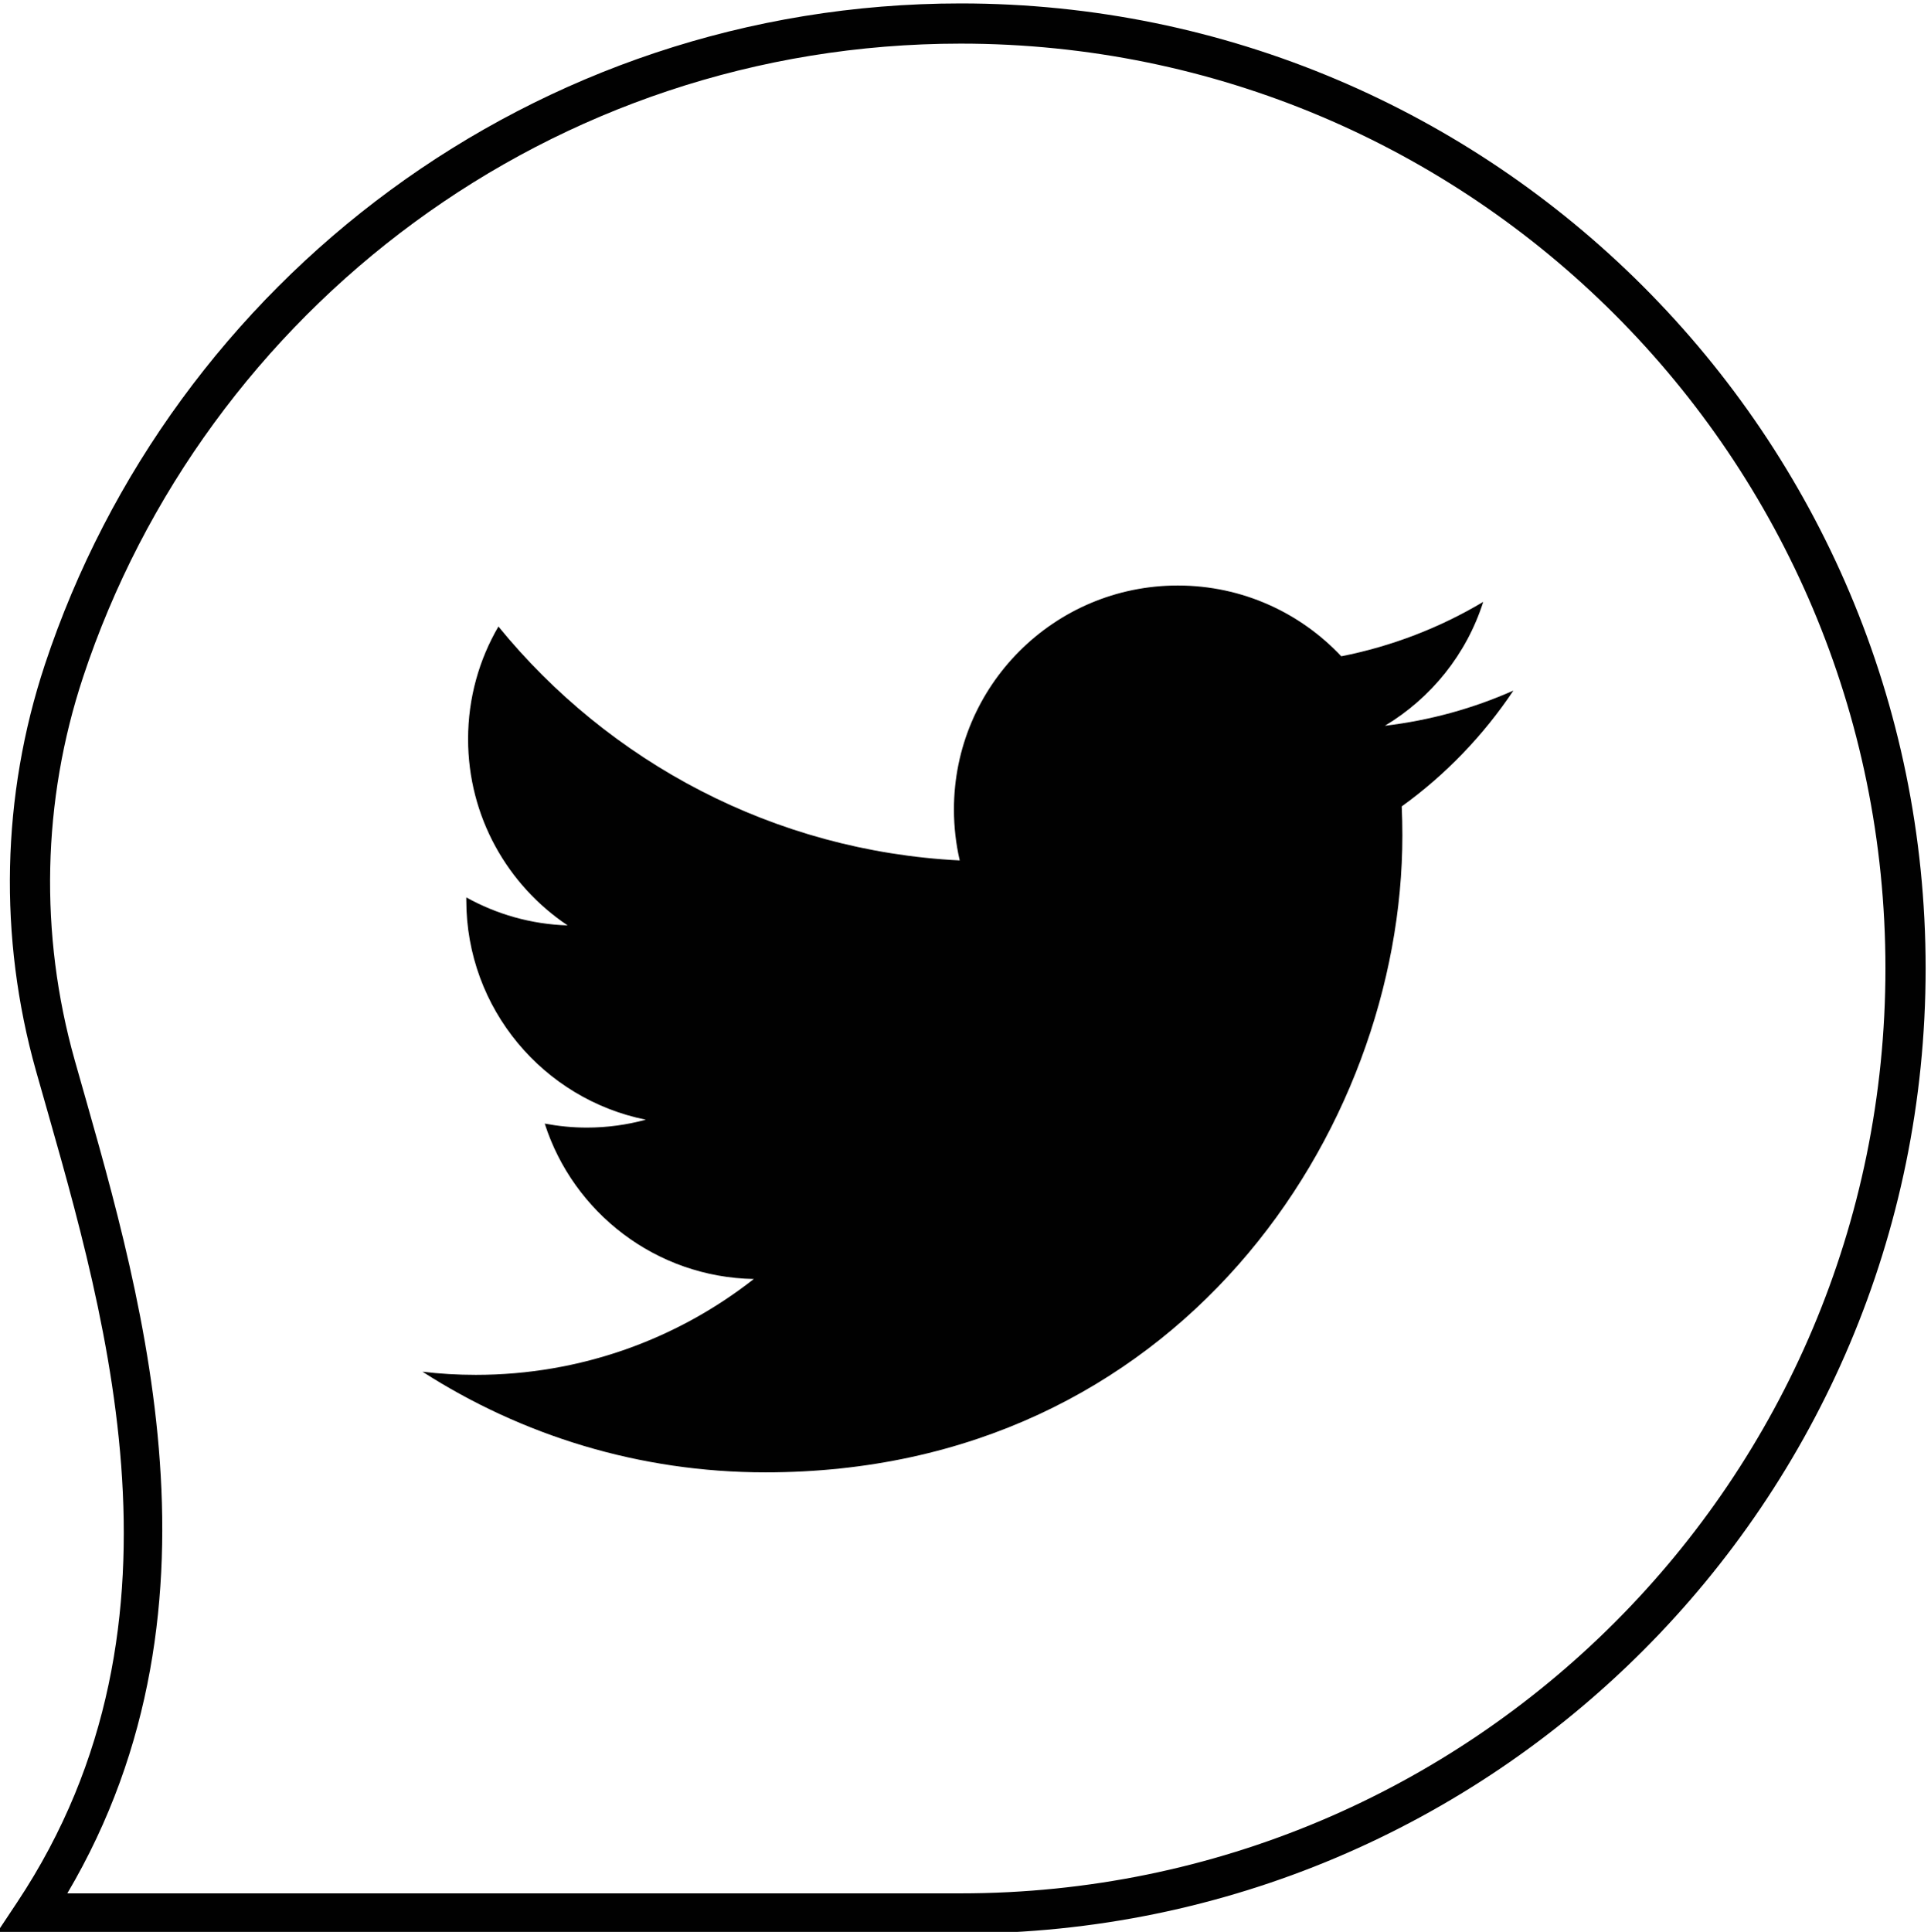 <?xml version="1.0" encoding="UTF-8" standalone="no"?>
<!-- Created with Inkscape (http://www.inkscape.org/) -->

<svg
   xmlns:dc="http://purl.org/dc/elements/1.1/"
   xmlns:cc="http://creativecommons.org/ns#"
   xmlns:rdf="http://www.w3.org/1999/02/22-rdf-syntax-ns#"
   xmlns:svg="http://www.w3.org/2000/svg"
   xmlns="http://www.w3.org/2000/svg"
   xmlns:sodipodi="http://sodipodi.sourceforge.net/DTD/sodipodi-0.dtd"
   xmlns:inkscape="http://www.inkscape.org/namespaces/inkscape"
   width="35"
   height="35.012"
   viewBox="0 0 9.26 9.264"
   version="1.1"
   id="svg12905"
   inkscape:version="0.92.2 (5c3e80d, 2017-08-06)"
   sodipodi:docname="twitter.svg">
  <defs
     id="defs12899" />
  <sodipodi:namedview
     id="base"
     pagecolor="#ffffff"
     bordercolor="#666666"
     borderopacity="1.0"
     inkscape:pageopacity="0.0"
     inkscape:pageshadow="2"
     inkscape:zoom="0.35"
     inkscape:cx="64.006884"
     inkscape:cy="64.028794"
     inkscape:document-units="px"
     inkscape:current-layer="layer1"
     showgrid="false"
     fit-margin-top="0"
     fit-margin-left="0"
     fit-margin-right="0"
     fit-margin-bottom="0"
     units="px" />
  <g
     inkscape:label="Layer 1"
     inkscape:groupmode="layer"
     id="layer1"
     transform="translate(47.173,-156.511)">
    <g
       transform="matrix(0.273,0,0,0.273,-54.789,169.381)"
       id="g12884">
      <g
         style="fill:#010101;fill-opacity:1"
         transform="matrix(0.353,0,0,-0.353,54.483,-35.013)"
         id="g39824">
        <path
           inkscape:connector-curvature="0"
           id="path39826"
           style="fill:#010101;fill-opacity:1;fill-rule:nonzero;stroke:none"
           d="m 0,0 c -1.994,-0.886 -4.146,-1.484 -6.397,-1.752 2.3,1.378 4.065,3.559 4.893,6.164 -2.145,-1.279 -4.53,-2.206 -7.063,-2.707 -2.037,2.167 -4.928,3.522 -8.137,3.522 -6.152,0 -11.14,-4.989 -11.14,-11.143 0,-0.873 0.1,-1.722 0.288,-2.537 -9.254,0.466 -17.462,4.899 -22.958,11.639 -0.959,-1.644 -1.509,-3.56 -1.509,-5.601 0,-3.864 1.966,-7.273 4.955,-9.271 -1.826,0.058 -3.541,0.557 -5.044,1.393 v -0.14 c 0,-5.4 3.841,-9.898 8.934,-10.921 -0.934,-0.255 -1.919,-0.393 -2.934,-0.393 -0.72,0 -1.415,0.071 -2.097,0.199 1.42,-4.426 5.531,-7.645 10.406,-7.733 -3.812,-2.989 -8.615,-4.77 -13.834,-4.77 -0.898,0 -1.787,0.052 -2.656,0.157 4.926,-3.163 10.782,-5.008 17.072,-5.008 20.491,0 31.694,16.973 31.694,31.695 0,0.483 -0.011,0.965 -0.032,1.442 C -3.38,-4.196 -1.494,-2.233 0,0" />
      </g>
      <g
         style="fill:#010101;fill-opacity:1"
         transform="matrix(0.353,0,0,-0.353,61.371,-30.133)"
         id="g39856">
        <path
           inkscape:connector-curvature="0"
           id="path39858"
           d="m -95.01,-48.027 1.033,1.555 c 9.369,14.095 4.125,30.082 0.934,41.387 -1.863,6.619 -1.718,13.661 0.443,20.191 v 0.002 c 6.334,19.116 24.35,32.908 45.576,32.908 C -20.511,48.016 1,26.506 1,0 1,-26.514 -20.511,-48.027 -47.023,-48.027 Z m 3.529,2 h 44.457 C -21.592,-46.027 -1,-25.434 -1,0 c 0,25.424 -20.592,46.016 -46.023,46.016 -20.359,0 -37.609,-13.224 -43.678,-31.537 v -0.002 C -92.735,8.33 -92.874,1.693 -91.119,-4.543 v -0.002 c 3.06,-10.84 8.239,-26.917 -0.361,-41.482 z"
           style="color:#000000;font-style:normal;font-variant:normal;font-weight:normal;font-stretch:normal;font-size:medium;line-height:normal;font-family:sans-serif;font-variant-ligatures:normal;font-variant-position:normal;font-variant-caps:normal;font-variant-numeric:normal;font-variant-alternates:normal;font-feature-settings:normal;text-indent:0;text-align:start;text-decoration:none;text-decoration-line:none;text-decoration-style:solid;text-decoration-color:#000000;letter-spacing:normal;word-spacing:normal;text-transform:none;writing-mode:lr-tb;direction:ltr;text-orientation:mixed;dominant-baseline:auto;baseline-shift:baseline;text-anchor:start;white-space:normal;shape-padding:0;clip-rule:nonzero;display:inline;overflow:visible;visibility:visible;opacity:1;isolation:auto;mix-blend-mode:normal;color-interpolation:sRGB;color-interpolation-filters:linearRGB;solid-color:#000000;solid-opacity:1;vector-effect:none;fill:#010101;fill-opacity:1;fill-rule:nonzero;stroke:none;stroke-width:2;stroke-linecap:butt;stroke-linejoin:miter;stroke-miterlimit:10;stroke-dasharray:none;stroke-dashoffset:0;stroke-opacity:1;color-rendering:auto;image-rendering:auto;shape-rendering:auto;text-rendering:auto;enable-background:accumulate" />
      </g>
    </g>
  </g>
</svg>
